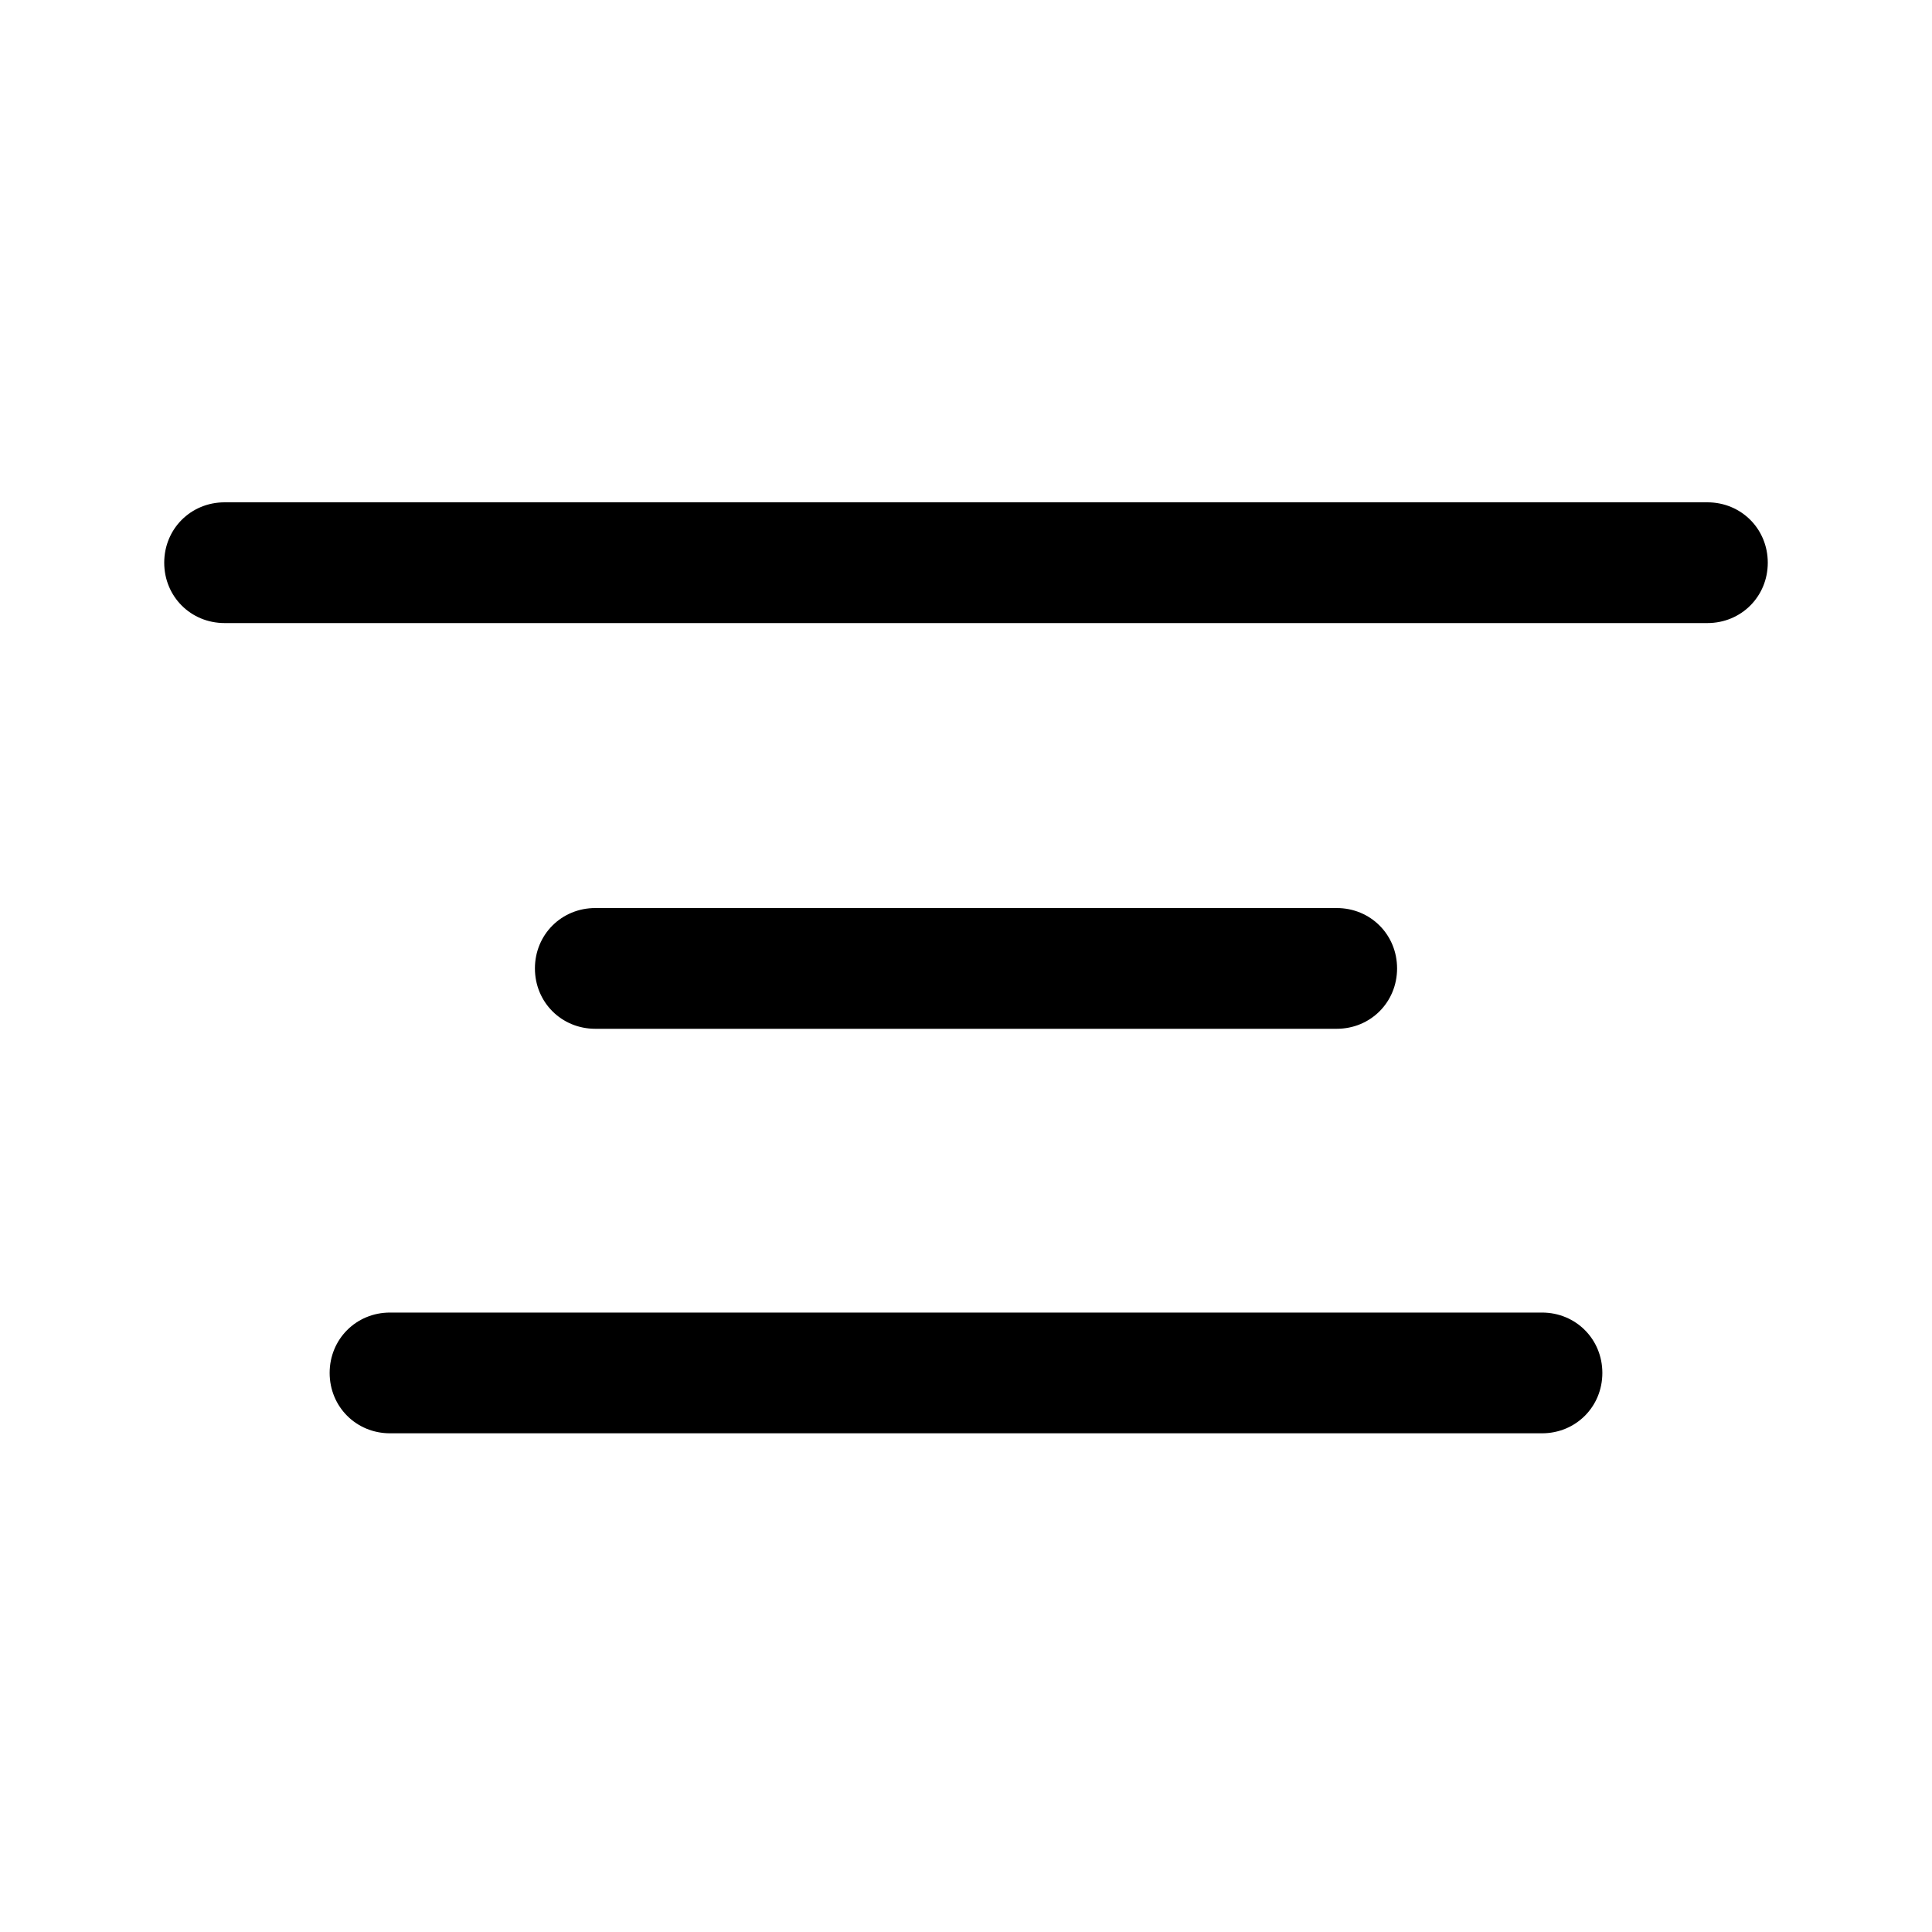 <?xml version="1.0" encoding="UTF-8"?><svg id="Capa_1" xmlns="http://www.w3.org/2000/svg" viewBox="0 0 16 16"><path d="m14.14,5.16H1.86c-.28,0-.5-.22-.5-.5s.22-.5.5-.5h12.28c.28,0,.5.22.5.5s-.22.5-.5.5Z"/><path d="m11.07,8.52h-6.14c-.28,0-.5-.22-.5-.5s.22-.5.5-.5h6.14c.28,0,.5.22.5.5s-.22.5-.5.5Z"/><path d="m12.77,11.87H3.23c-.28,0-.5-.22-.5-.5s.22-.5.5-.5h9.54c.28,0,.5.22.5.5s-.22.5-.5.5Z"/></svg>